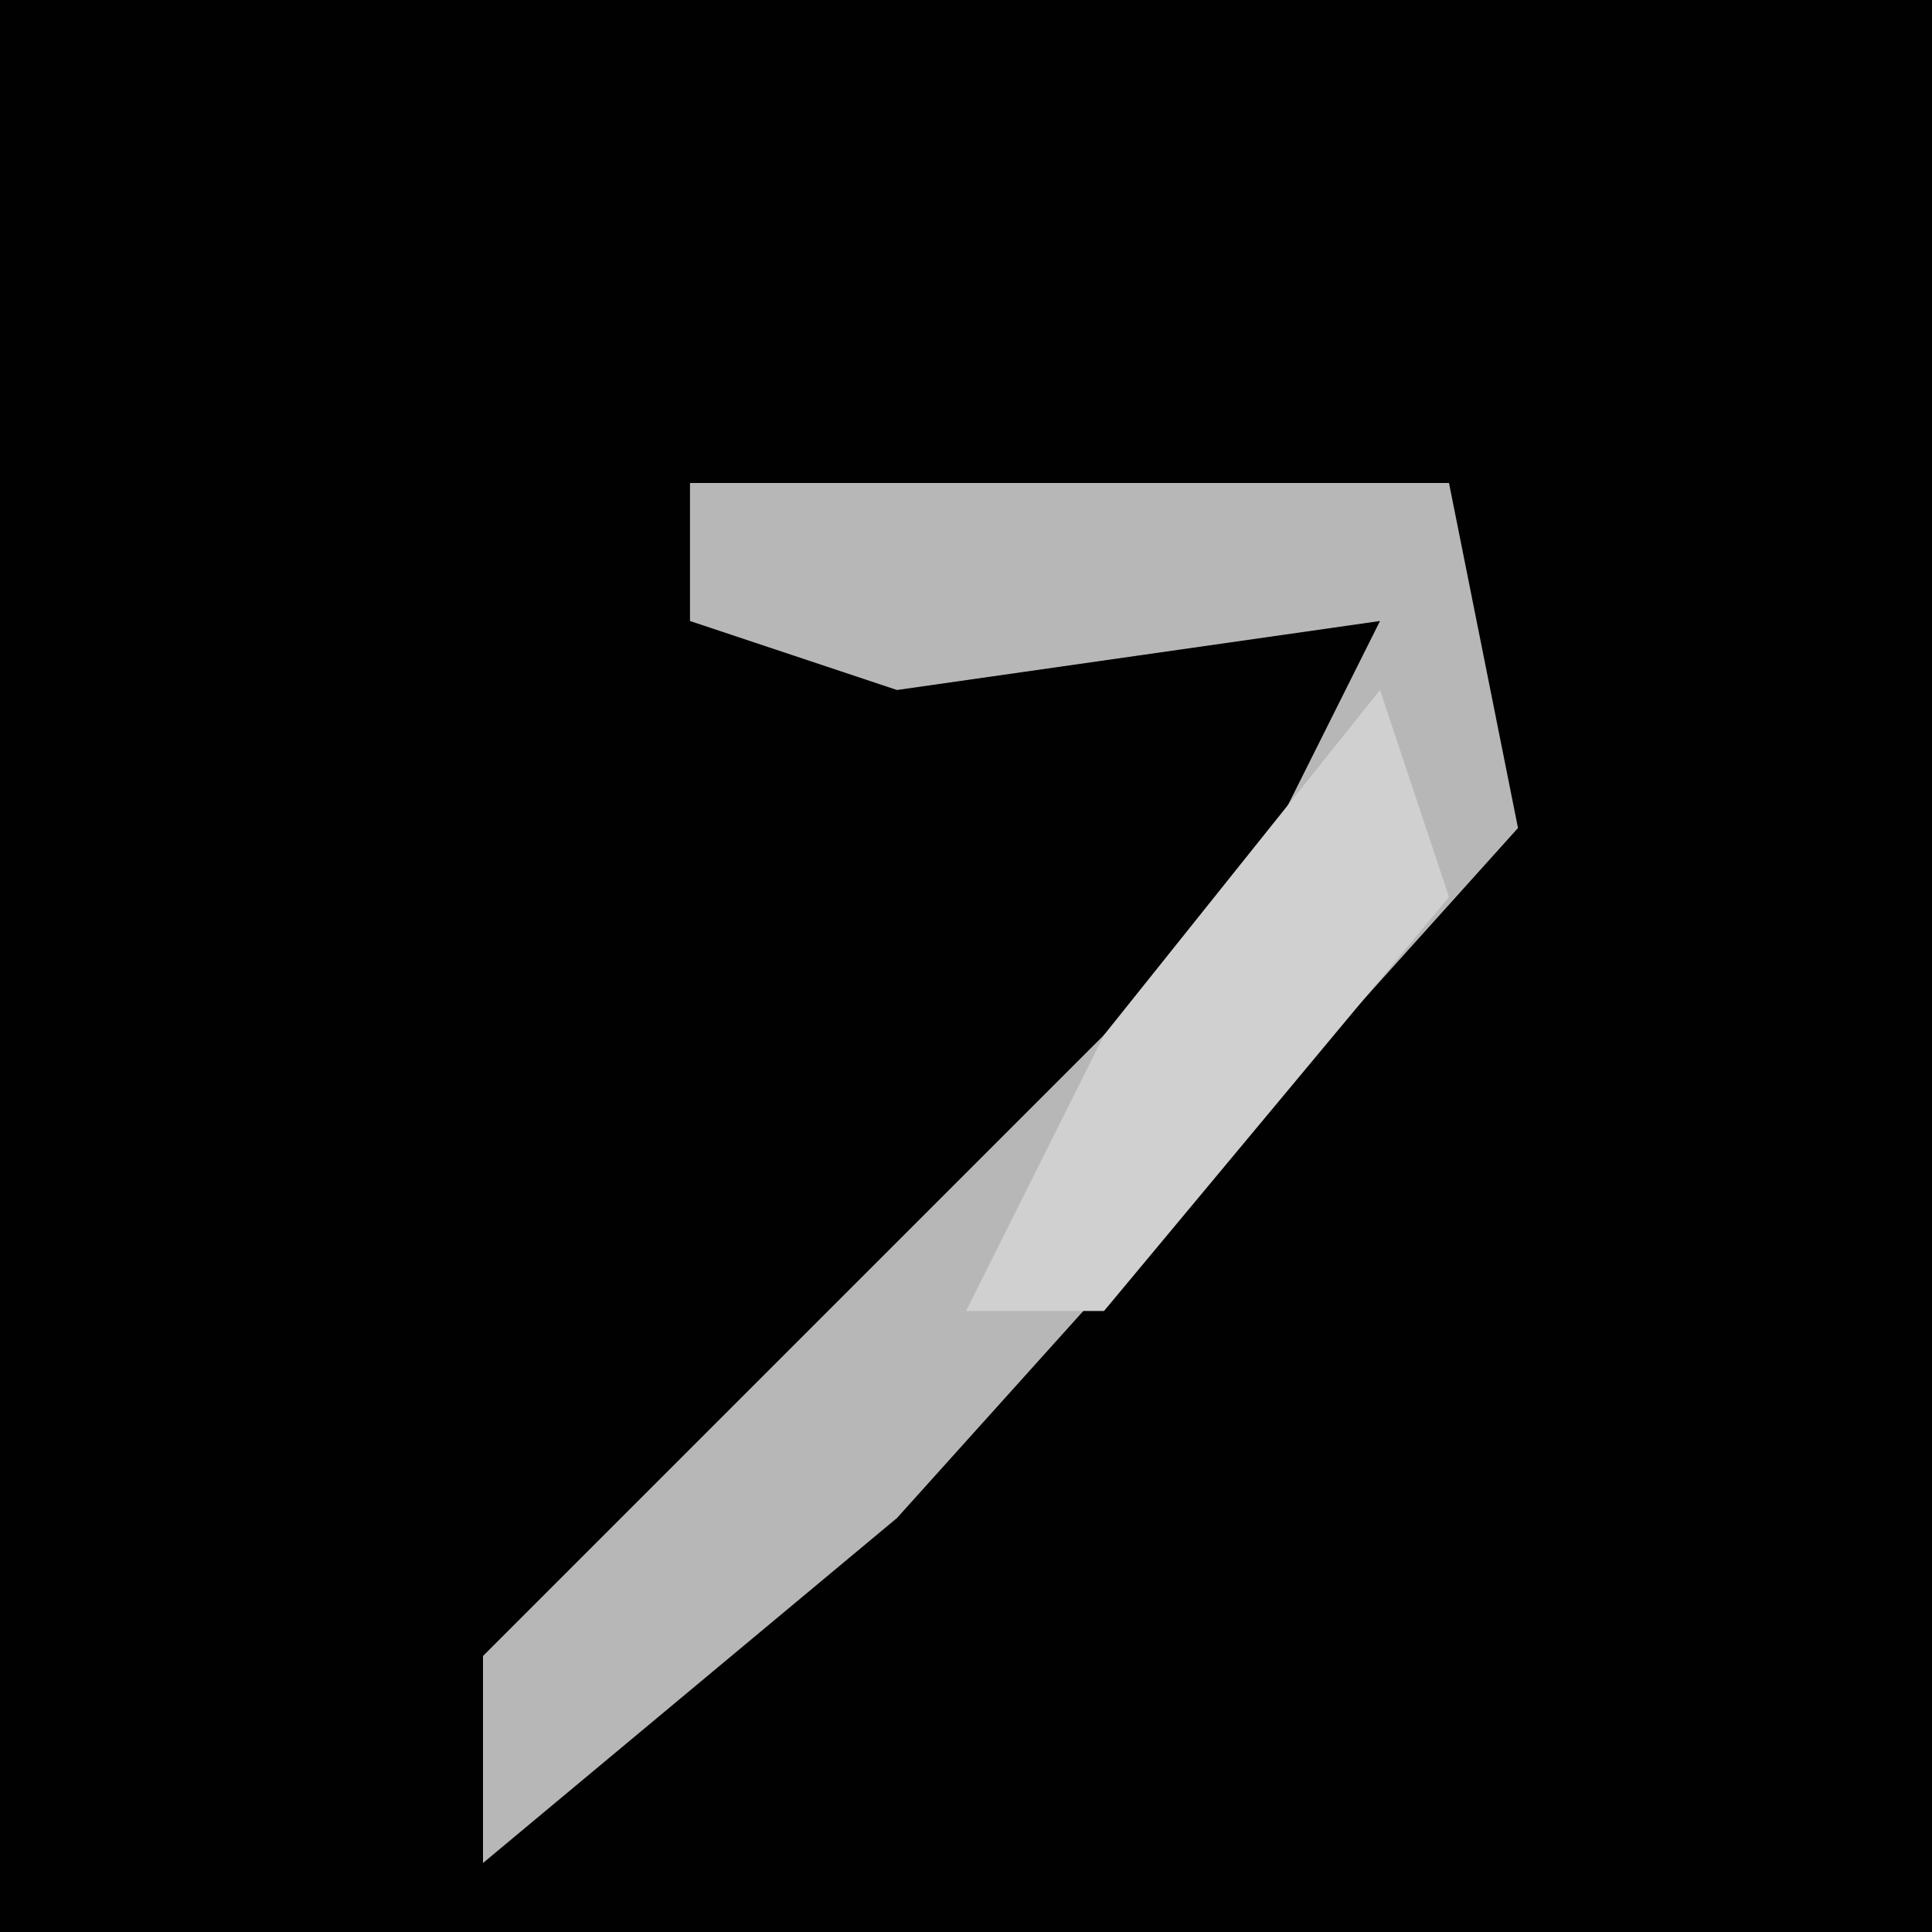 <?xml version="1.0" encoding="UTF-8"?>
<svg version="1.1" xmlns="http://www.w3.org/2000/svg" width="28" height="28">
<path d="M0,0 L28,0 L28,28 L0,28 Z " fill="#010101" transform="translate(0,0)"/>
<path d="M0,0 L11,0 L12,5 L3,15 L-3,20 L-3,17 L8,6 L10,2 L3,3 L0,2 Z " fill="#B7B7B7" transform="translate(10,7)"/>
<path d="M0,0 L1,3 L-4,9 L-6,9 L-4,5 Z " fill="#D0D0D0" transform="translate(20,10)"/>
</svg>
